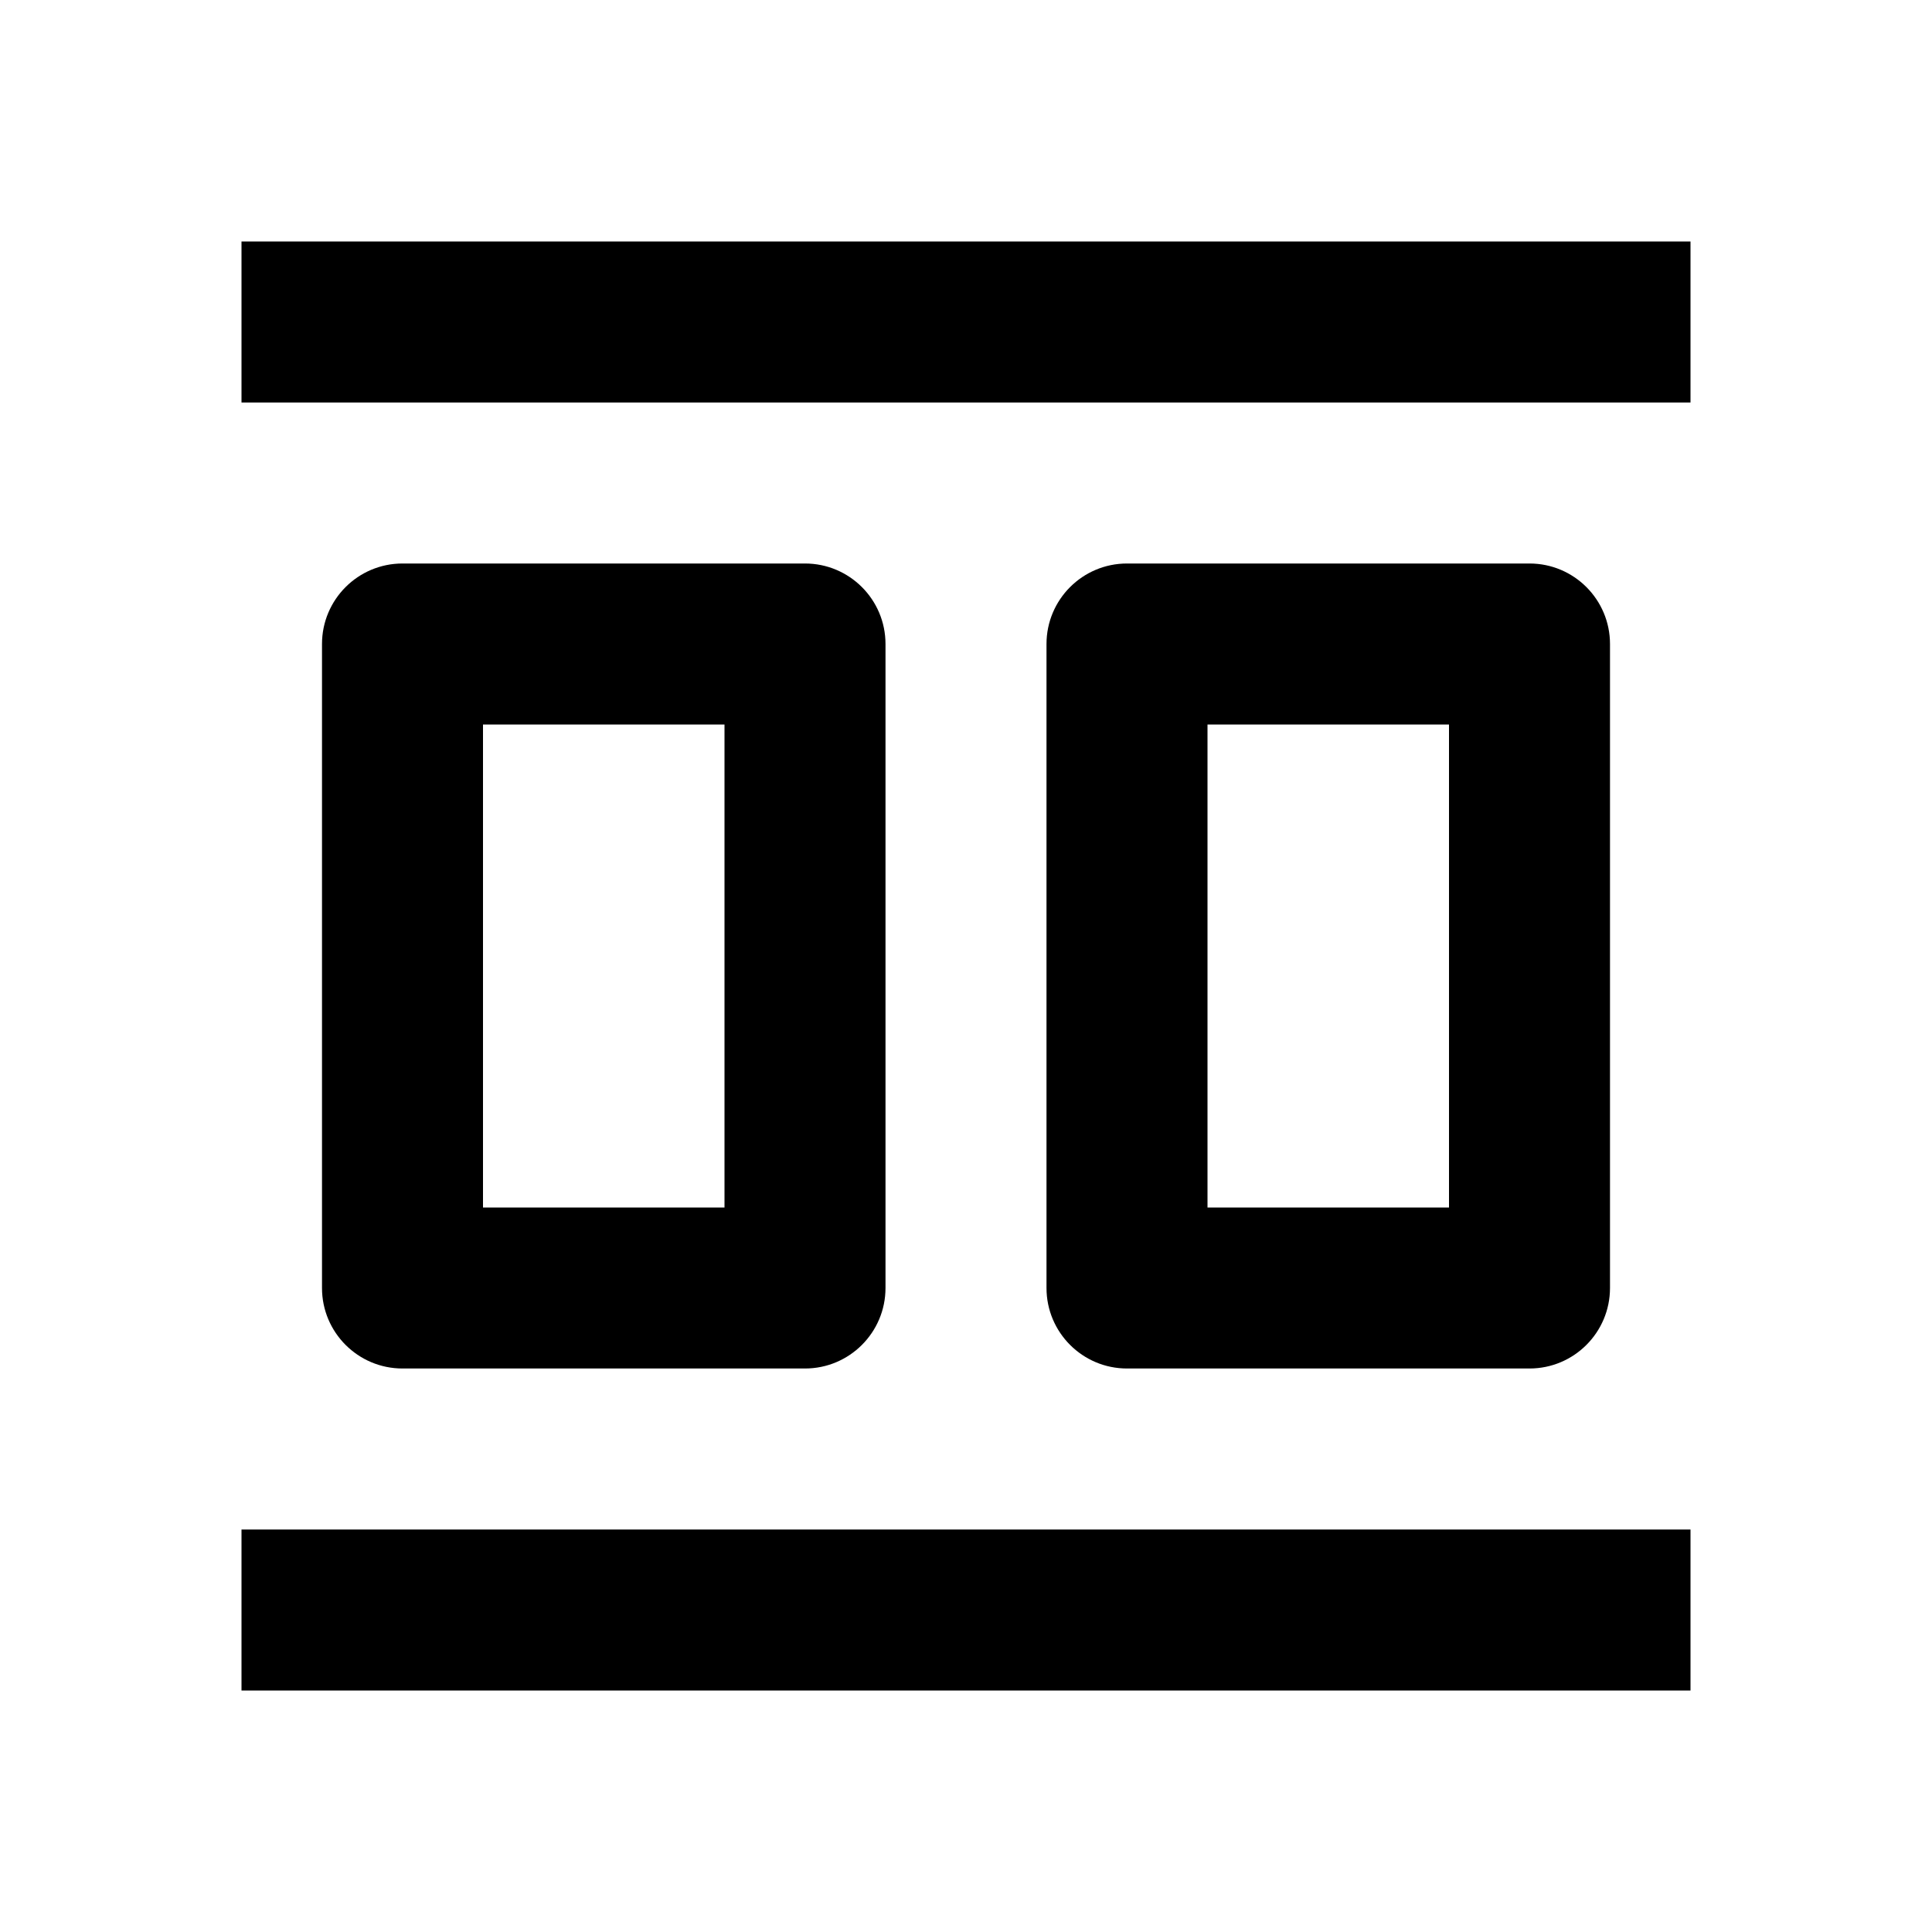 <svg width="24" height="24" viewBox="0 0 24 24" fill="none" xmlns="http://www.w3.org/2000/svg">
<path d="M9 9V15H6V9H9ZM5 7C4.448 7 4 7.448 4 8V16C4 16.552 4.448 17 5 17H10C10.552 17 11 16.552 11 16V8C11 7.448 10.552 7 10 7H5ZM15 9V15H18V9H15ZM13 8C13 7.448 13.448 7 14 7H19C19.552 7 20 7.448 20 8V16C20 16.552 19.552 17 19 17H14C13.448 17 13 16.552 13 16V8ZM21 19H3V21H21V19Z" fill="black"/>
<path d="M21 3H3V5H21V3Z" fill="black"/>
</svg>
